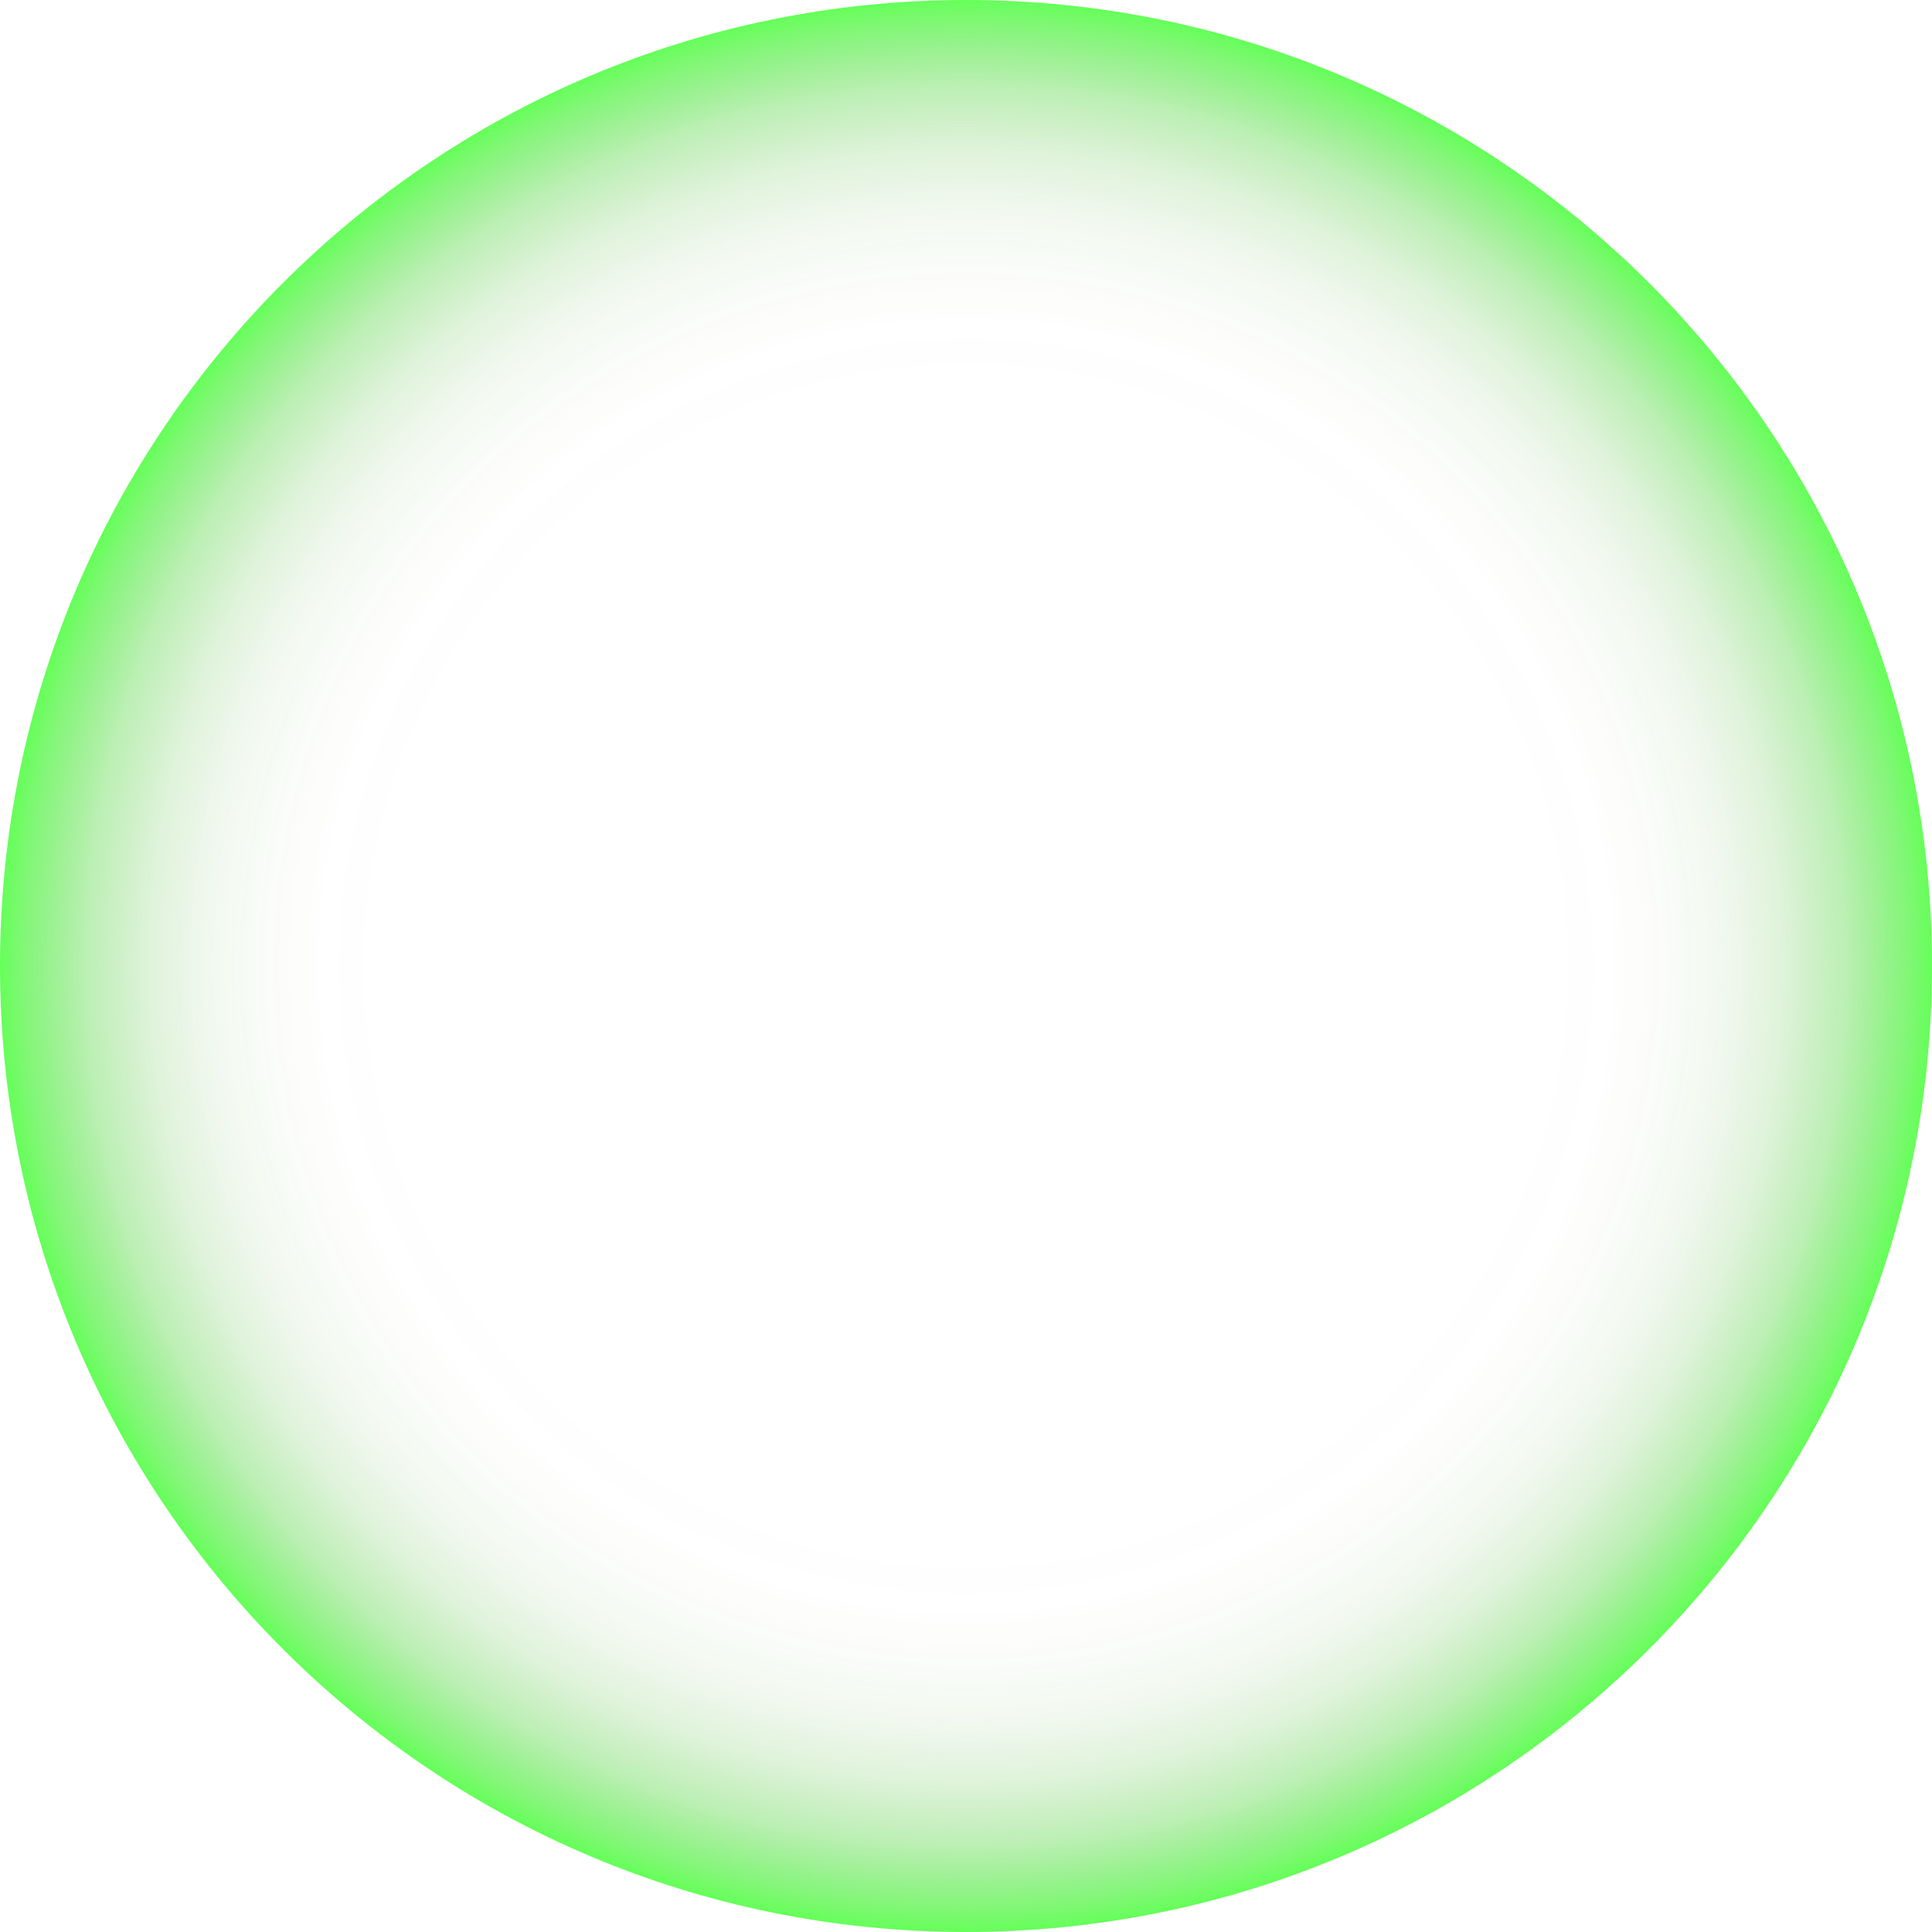<?xml version="1.0" encoding="UTF-8"?>
<svg id="Layer_2" data-name="Layer 2" xmlns="http://www.w3.org/2000/svg" xmlns:xlink="http://www.w3.org/1999/xlink" viewBox="0 0 159.319 159.32">
  <defs>
    <style>
      .cls-1 {
        opacity: .65;
      }

      .cls-2 {
        fill: url(#radial-gradient);
        stroke-width: 0px;
      }
    </style>
    <radialGradient id="radial-gradient" cx="79.66" cy="79.66" fx="79.66" fy="79.66" r="79.66" gradientUnits="userSpaceOnUse">
      <stop offset=".559" stop-color="#2a6300" stop-opacity="0"/>
      <stop offset=".605" stop-color="rgba(41, 102, 0, .019)" stop-opacity=".019"/>
      <stop offset=".66" stop-color="rgba(40, 110, 0, .075)" stop-opacity=".075"/>
      <stop offset=".718" stop-color="rgba(38, 125, 0, .168)" stop-opacity=".168"/>
      <stop offset=".78" stop-color="rgba(35, 145, 0, .299)" stop-opacity=".299"/>
      <stop offset=".844" stop-color="rgba(31, 171, 0, .466)" stop-opacity=".466"/>
      <stop offset=".91" stop-color="rgba(26, 203, 0, .671)" stop-opacity=".671"/>
      <stop offset=".976" stop-color="rgba(21, 240, 0, .908)" stop-opacity=".908"/>
      <stop offset="1" stop-color="#13ff00"/>
    </radialGradient>
  </defs>
  <g id="Dimensions">
    <g class="cls-1">
      <path class="cls-2" d="M79.66,30c27.382,0,49.66,22.277,49.66,49.66s-22.277,49.66-49.66,49.66-49.66-22.277-49.66-49.66,22.277-49.66,49.66-49.66M79.66,0C35.665,0,0,35.665,0,79.66s35.665,79.66,79.66,79.66,79.66-35.665,79.66-79.66S123.655,0,79.66,0h0Z"/>
    </g>
  </g>
</svg>